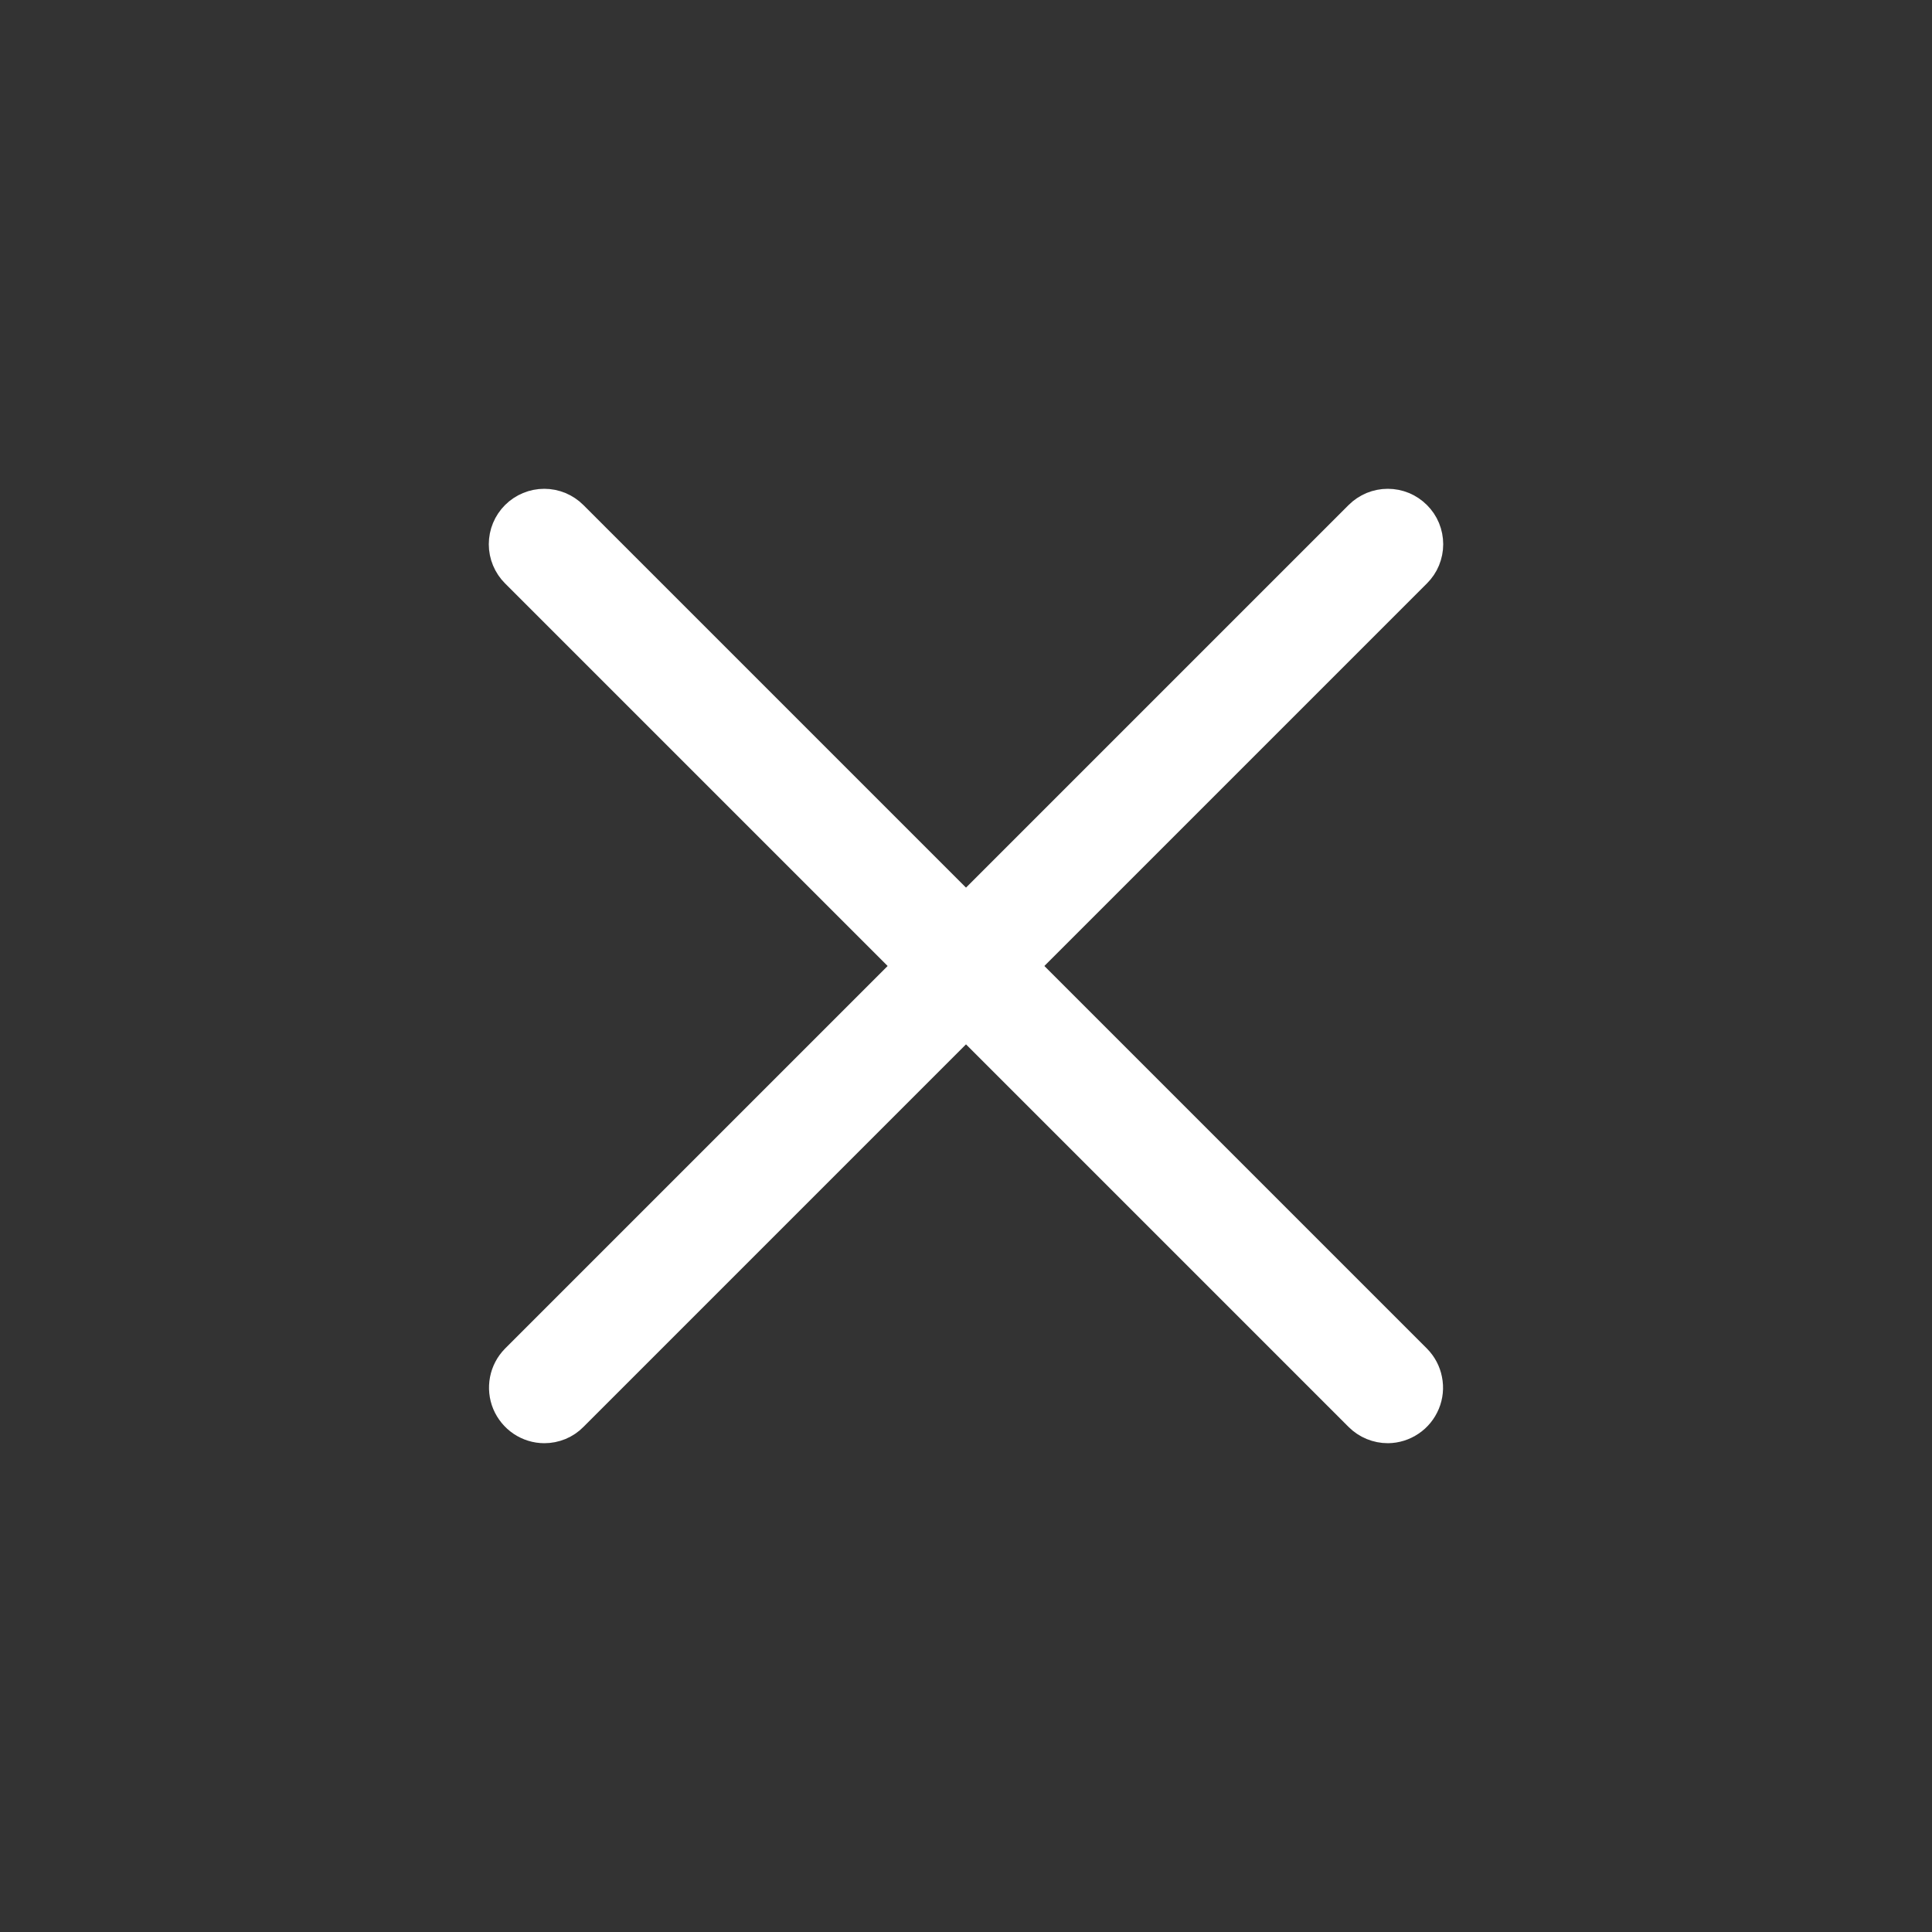 <svg width="24" height="24" viewBox="0 0 24 24" fill="none" xmlns="http://www.w3.org/2000/svg">
<rect x="0" y="0" width="24" height="24" fill="#333333" stroke="none"/>
<path d="M6.762 17.7C6.671 17.7 6.582 17.672 6.507 17.622C6.432 17.571 6.373 17.499 6.338 17.416C6.303 17.332 6.294 17.239 6.311 17.15C6.328 17.061 6.371 16.979 6.435 16.914L16.914 6.435C16.957 6.392 17.008 6.358 17.063 6.335C17.119 6.312 17.179 6.3 17.239 6.3C17.3 6.3 17.36 6.312 17.416 6.335C17.471 6.358 17.522 6.392 17.565 6.435C17.608 6.478 17.642 6.528 17.665 6.584C17.688 6.64 17.7 6.7 17.7 6.761C17.7 6.821 17.688 6.881 17.665 6.937C17.642 6.993 17.608 7.043 17.565 7.086L7.086 17.565C7.044 17.608 6.993 17.642 6.938 17.665C6.882 17.688 6.822 17.7 6.762 17.7Z" fill="white" stroke="white" stroke-width="0.456" stroke-miterlimit="10"/>
<path d="M17.241 17.7C17.18 17.7 17.12 17.688 17.064 17.665C17.008 17.642 16.957 17.608 16.914 17.565L6.435 7.086C6.349 7 6.3 6.883 6.3 6.761C6.3 6.638 6.349 6.521 6.435 6.435C6.521 6.349 6.639 6.3 6.761 6.3C6.883 6.3 7 6.349 7.086 6.435L17.565 16.914C17.629 16.979 17.672 17.06 17.689 17.149C17.707 17.238 17.698 17.33 17.663 17.414C17.628 17.498 17.57 17.57 17.495 17.62C17.42 17.671 17.332 17.699 17.241 17.7Z" fill="white" stroke="white" stroke-width="0.456" stroke-miterlimit="10"/>
</svg>
